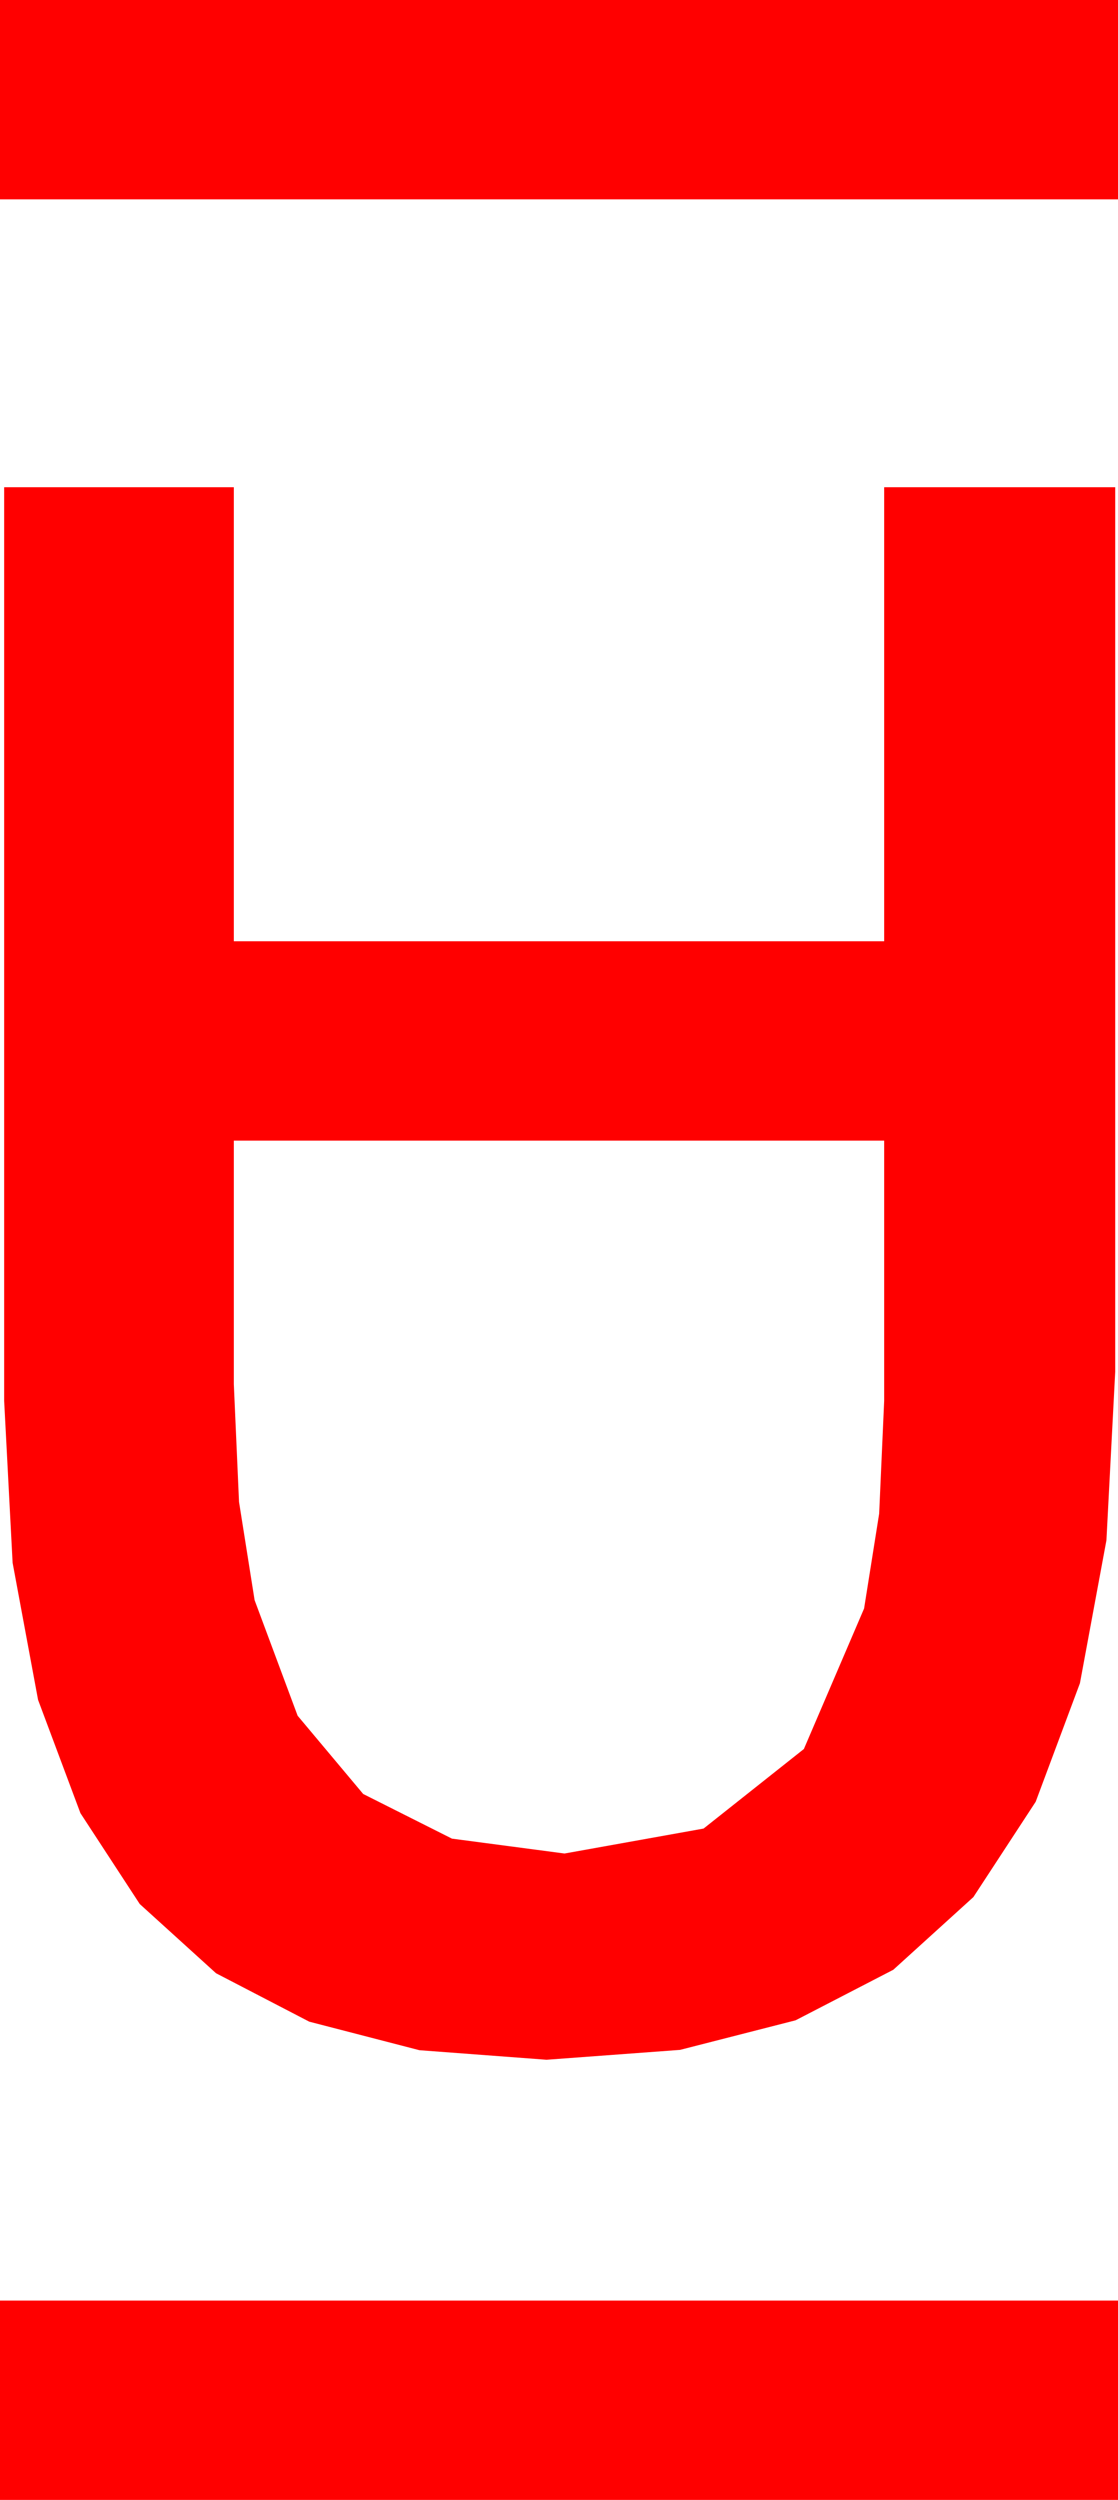 <?xml version="1.0" encoding="utf-8"?>
<!DOCTYPE svg PUBLIC "-//W3C//DTD SVG 1.1//EN" "http://www.w3.org/Graphics/SVG/1.1/DTD/svg11.dtd">
<svg width="23.672" height="52.91" xmlns="http://www.w3.org/2000/svg" xmlns:xlink="http://www.w3.org/1999/xlink" xmlns:xml="http://www.w3.org/XML/1998/namespace" version="1.1">
  <g>
    <g>
      <path style="fill:#FF0000;fill-opacity:1" d="M0,48.691L23.672,48.691 23.672,52.91 0,52.91 0,48.691z M4.951,24.141L4.951,29.297 5.061,31.787 5.391,33.867 6.302,36.313 7.69,37.969 9.569,38.914 11.953,39.229 14.897,38.701 17.021,37.017 18.296,34.043 18.615,32.036 18.721,29.648 18.721,24.141 4.951,24.141z M0.088,10.312L4.951,10.312 4.951,19.922 18.721,19.922 18.721,10.312 23.613,10.312 23.613,29.033 23.427,32.6 22.866,35.625 21.929,38.134 20.61,40.151 18.915,41.689 16.846,42.759 14.399,43.385 11.572,43.594 8.881,43.392 6.548,42.788 4.574,41.763 2.959,40.298 1.703,38.375 0.806,35.977 0.267,33.076 0.088,29.648 0.088,10.312z M0,0L23.672,0 23.672,4.219 0,4.219 0,0z" />
    </g>
  </g>
</svg>